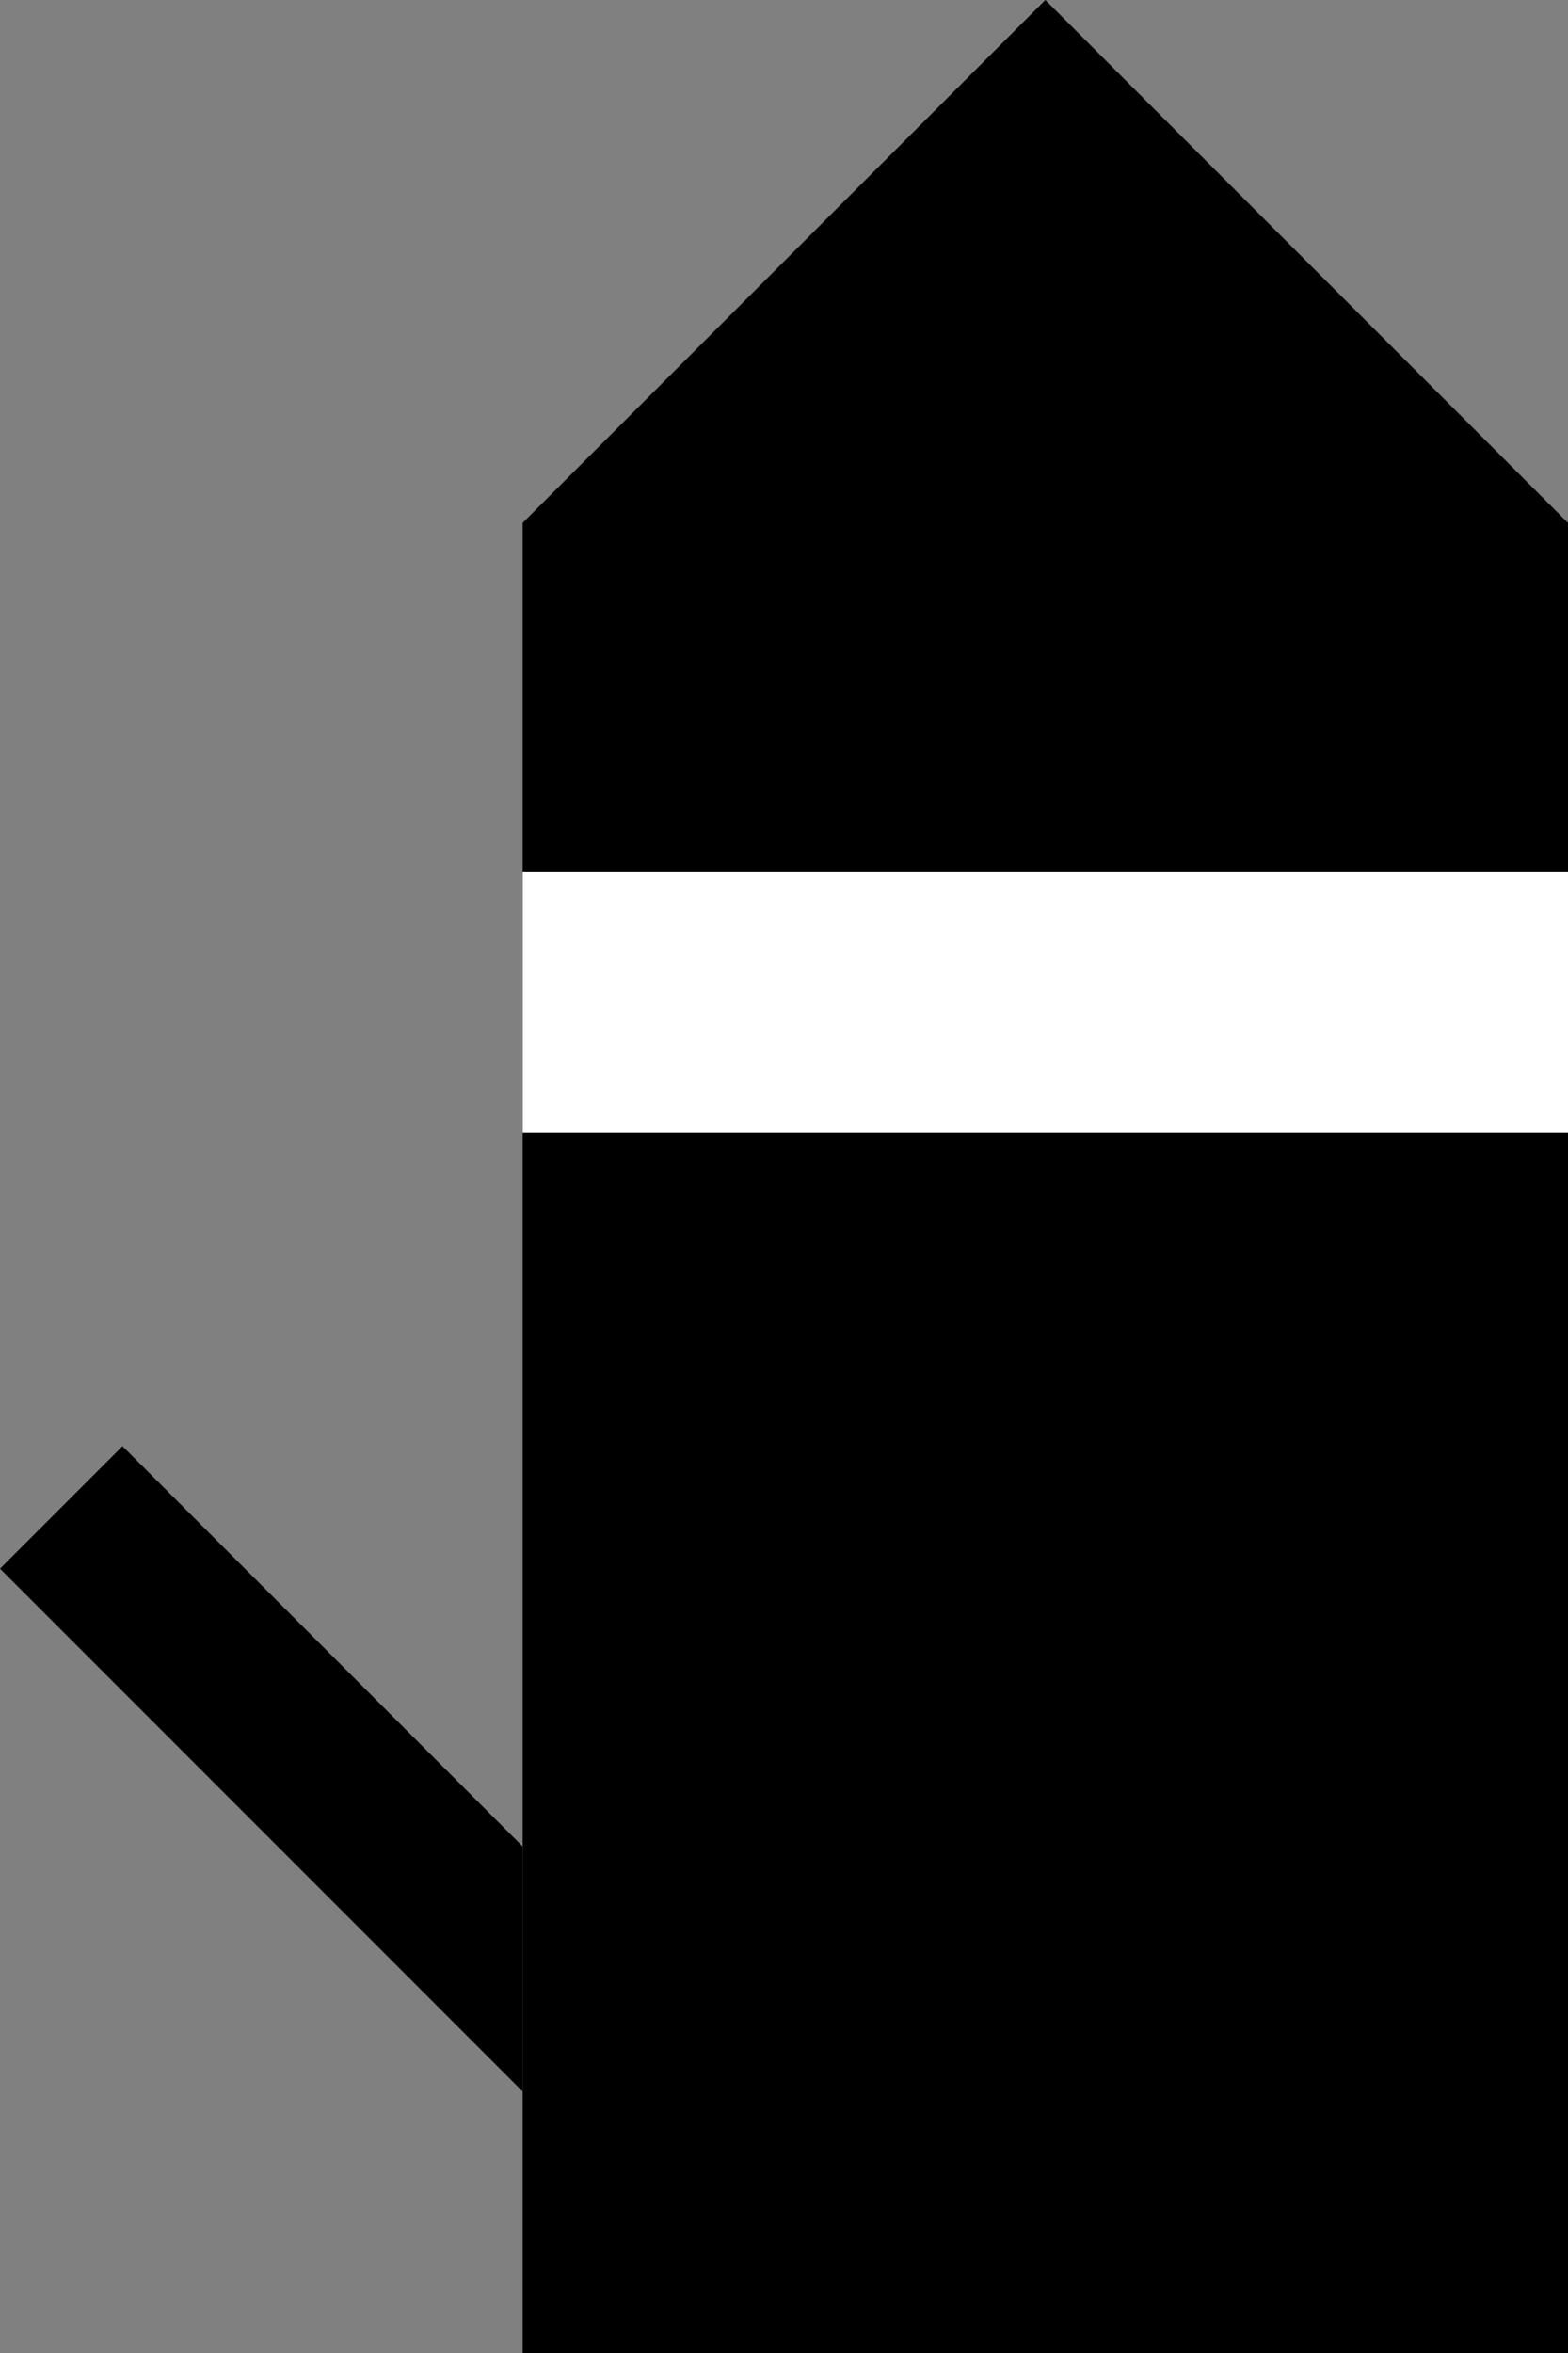 <svg xmlns="http://www.w3.org/2000/svg" width="18" height="27" version="1.0"><rect width="100%" height="100%" fill="#808080" stroke="none"/><path d="M12 0L6 6v21h12V6l-6-6z"/><path fill="#fff" d="M6 10h12v3H6z"/><path d="M1.406 16.594L6 21.187V24l-6-6 1.406-1.406z"/></svg>